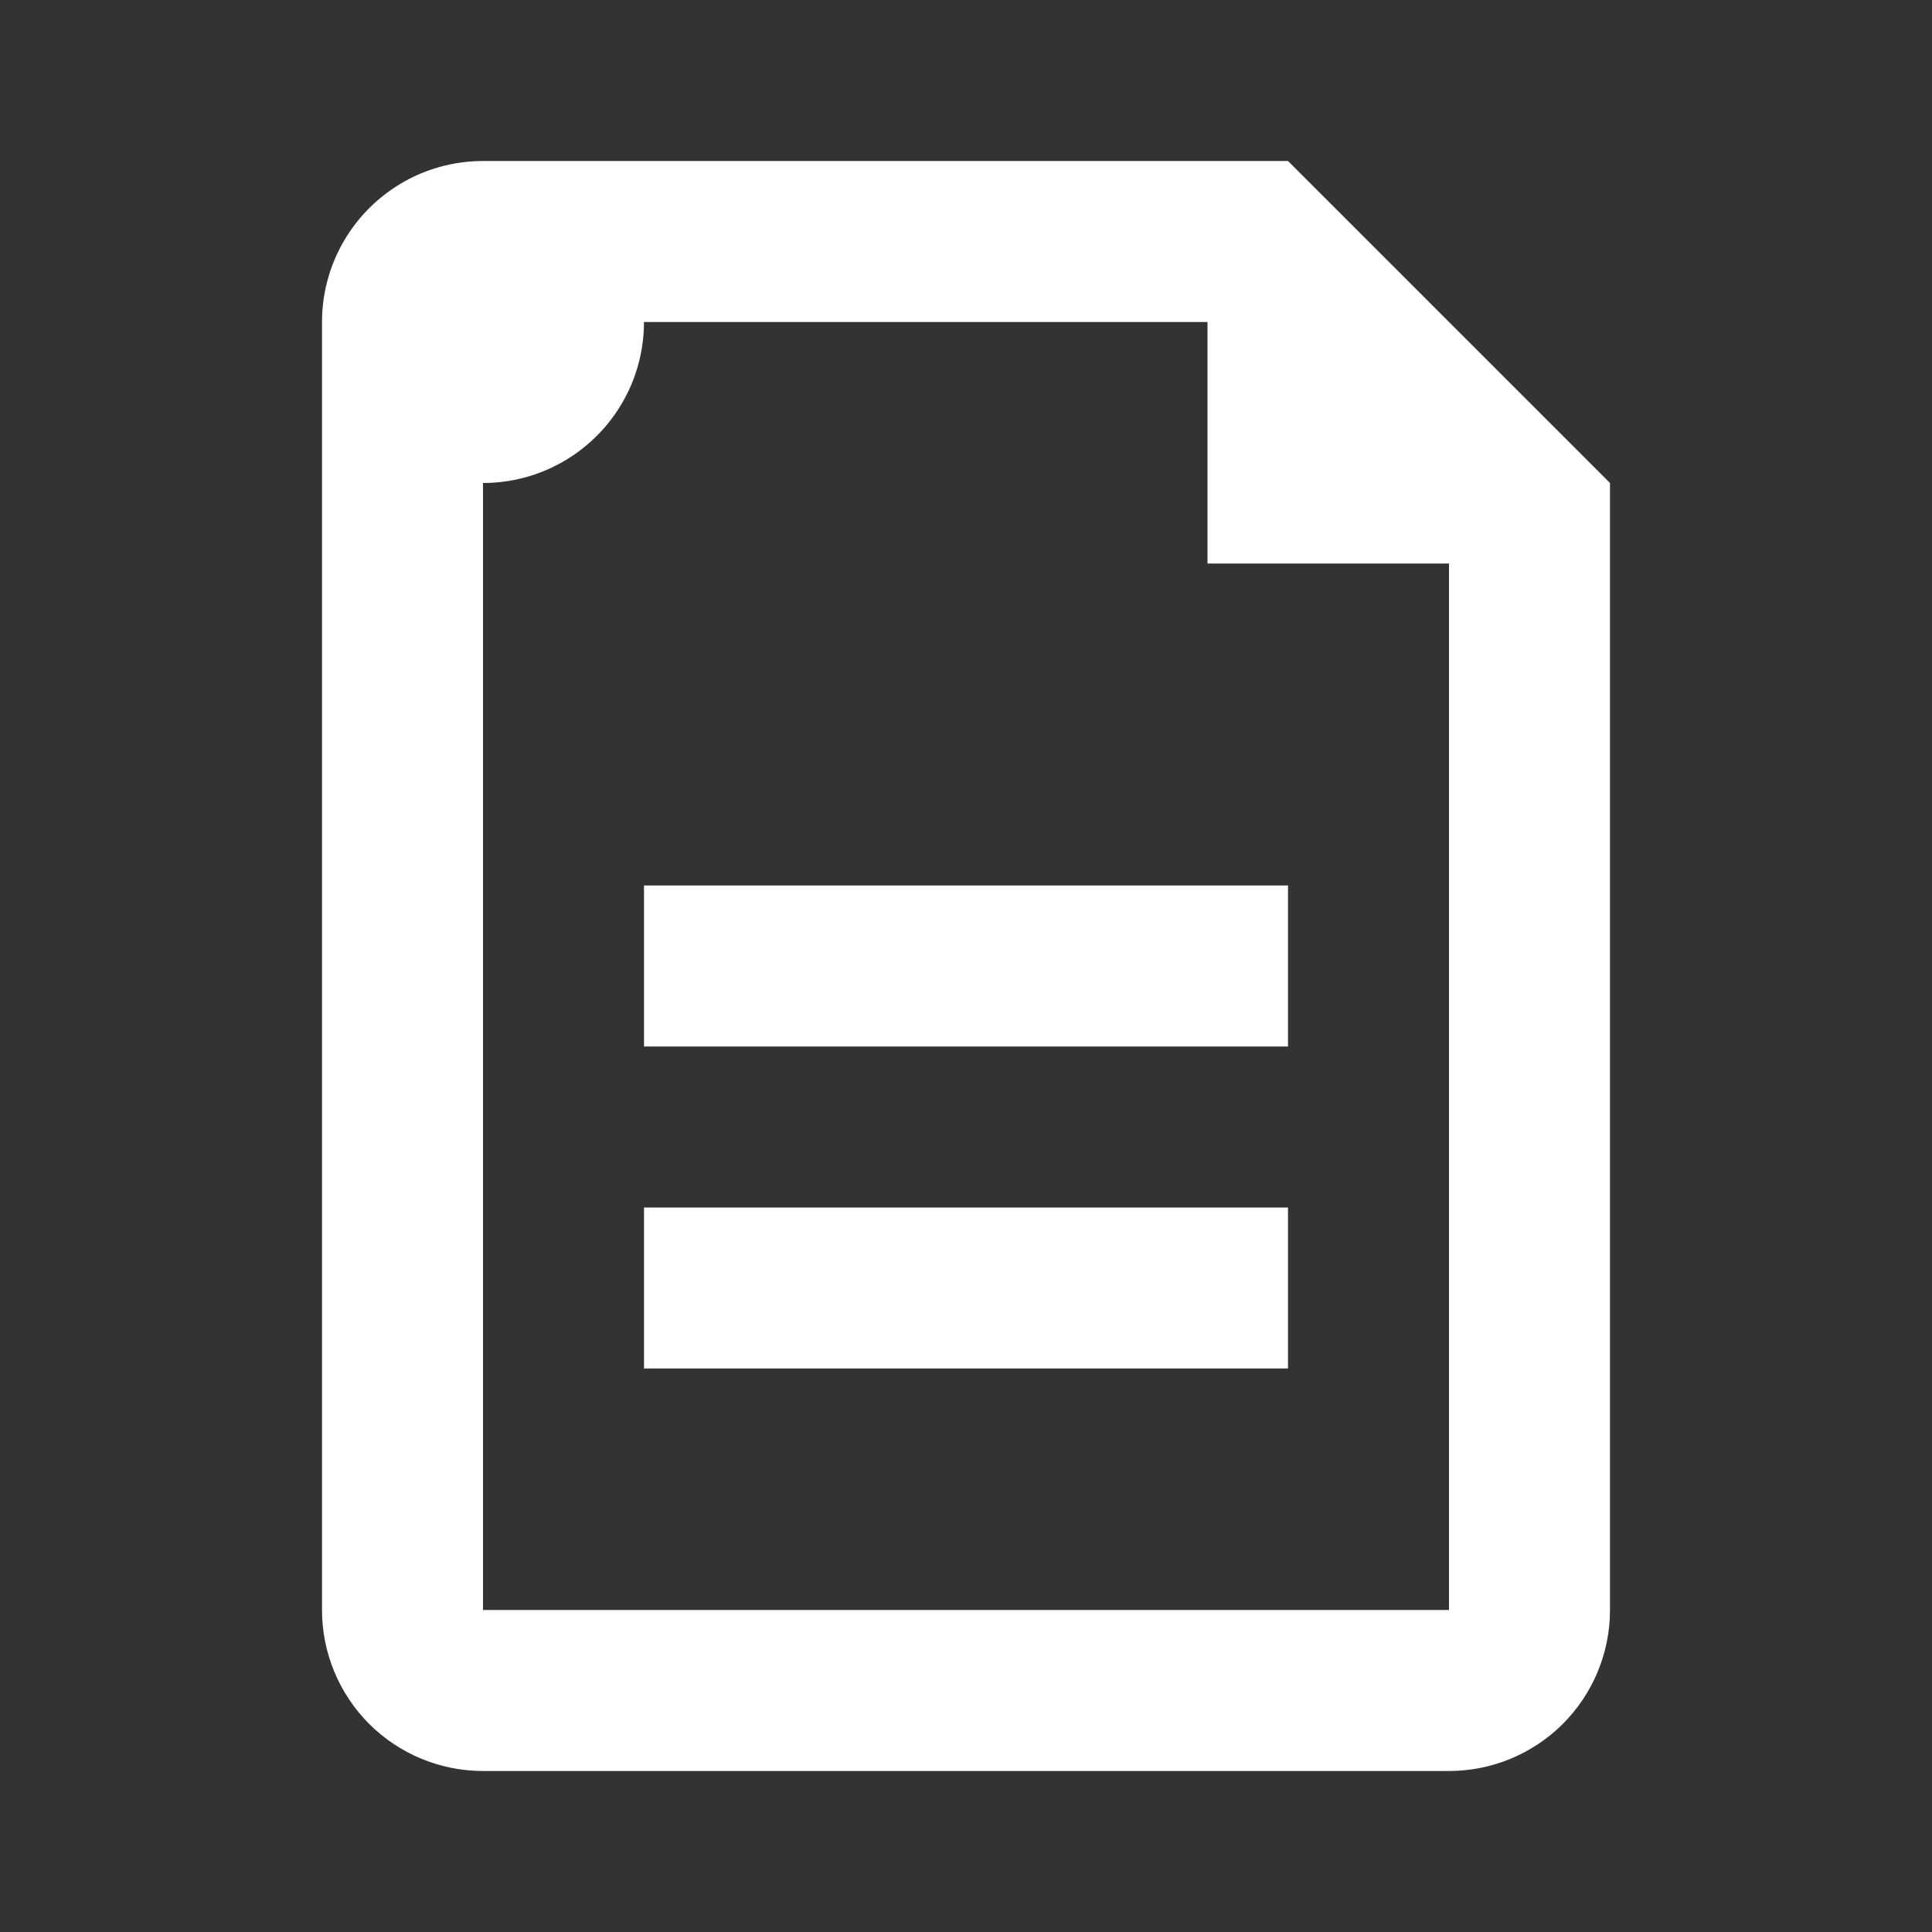 <svg width="18" height="18" viewBox="0 0 18 18" fill="none" xmlns="http://www.w3.org/2000/svg">
<rect x="0" y="0" width="18" height="18" fill="#333333" stroke="none"/>
<path d="M11.25 3H4.5V15H13.5V5.25H11.25V3ZM4.5 1.5H12L15 4.5V15C15 15.398 14.842 15.779 14.561 16.061C14.279 16.342 13.898 16.5 13.5 16.5H4.5C4.102 16.5 3.721 16.342 3.439 16.061C3.158 15.779 3 15.398 3 15V3C3 2.703 3.088 2.413 3.253 2.167C3.418 1.92 3.652 1.728 3.926 1.614C4.2 1.501 4.502 1.471 4.793 1.529C5.084 1.587 5.351 1.73 5.561 1.939C5.77 2.149 5.913 2.416 5.971 2.707C6.029 2.998 5.999 3.3 5.886 3.574C5.772 3.848 5.58 4.082 5.333 4.247C5.087 4.412 4.797 4.5 4.5 4.5V1.5ZM6 8.25H12V9.75H6V8.25ZM6 11.25H12V12.75H6V11.25Z" fill="white"/>
</svg>
